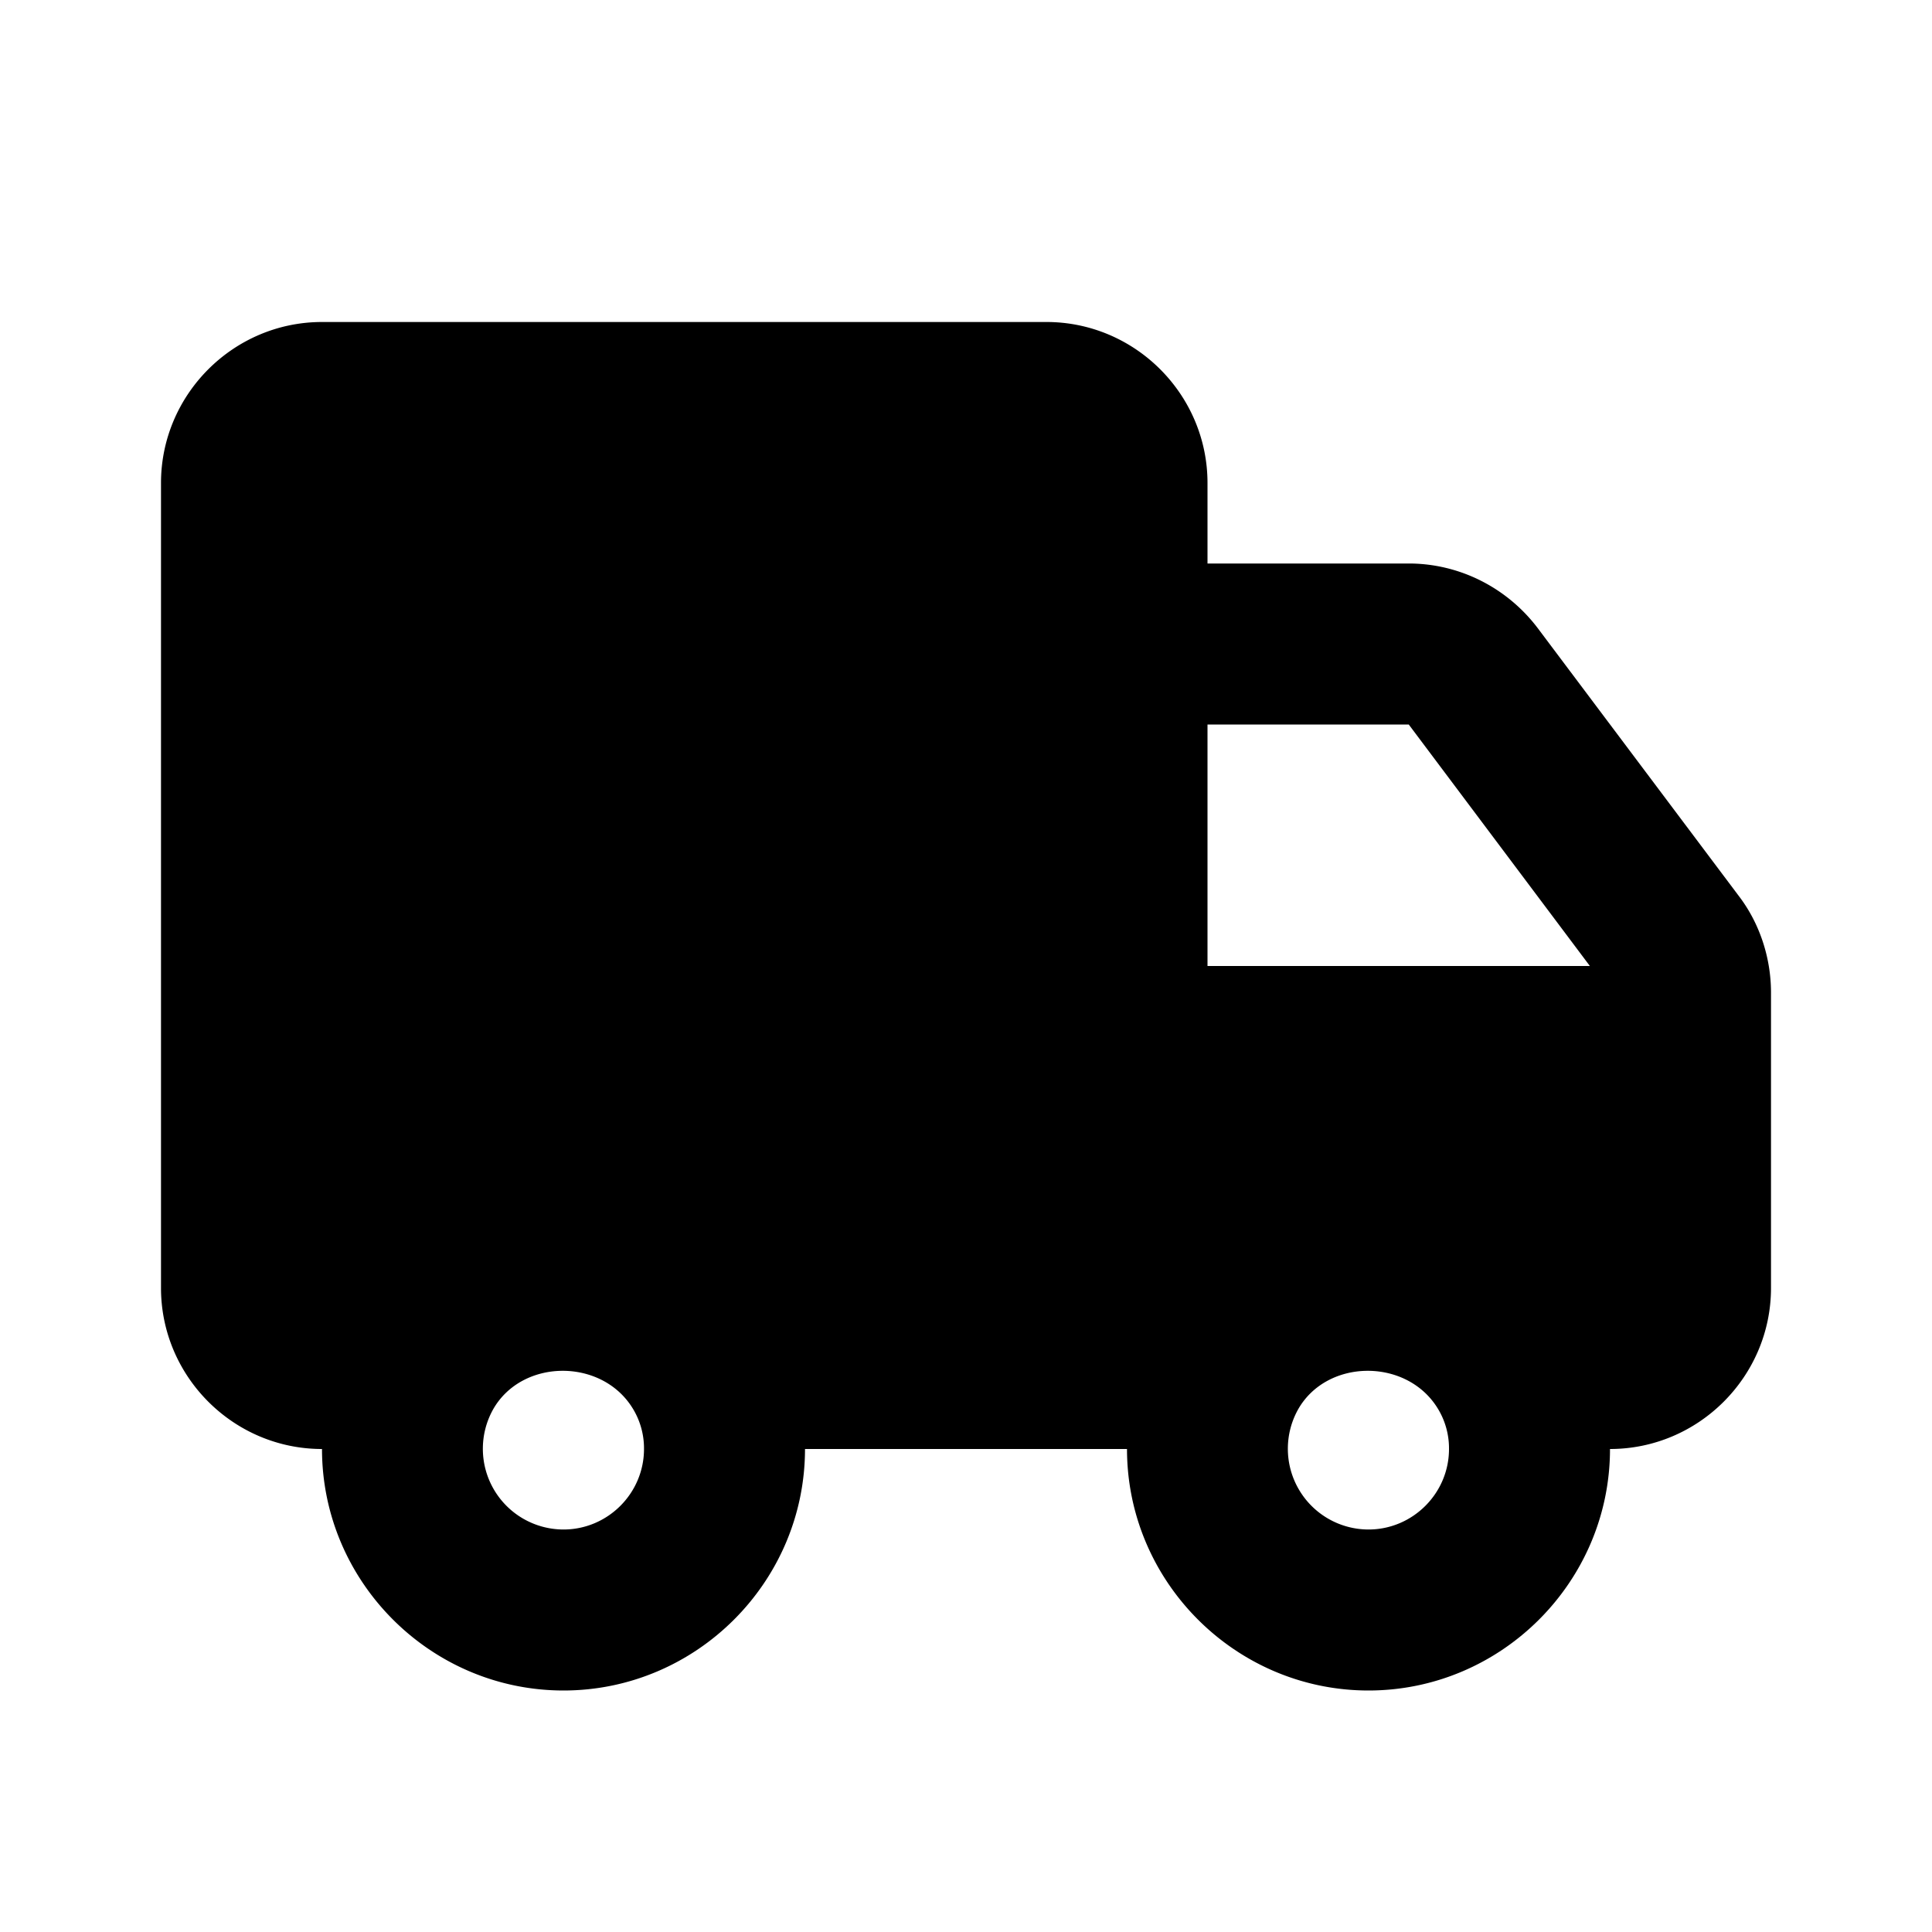 <svg xmlns="http://www.w3.org/2000/svg" width="24" height="24"><!--Boxicons v3.0 https://boxicons.com | License  https://docs.boxicons.com/free--><path d="M19.1 7.8c-.38-.5-.97-.8-1.6-.8H15V6c0-1.1-.9-2-2-2H4c-1.1 0-2 .9-2 2v10c0 1.1.9 2 2 2 0 1.65 1.35 3 3 3s3-1.35 3-3h4c0 1.65 1.35 3 3 3s3-1.35 3-3c1.1 0 2-.9 2-2v-3.67c0-.43-.14-.86-.4-1.2zM7 19a1.003 1.003 0 0 1-.87-1.5c.36-.62 1.33-.63 1.72-.02A.947.947 0 0 1 8 18c0 .55-.45 1-1 1m10 0a1.003 1.003 0 0 1-.87-1.5c.36-.62 1.33-.63 1.72-.02A.947.947 0 0 1 18 18c0 .55-.45 1-1 1m-2-7V9h2.5l2.25 3z"/></svg>